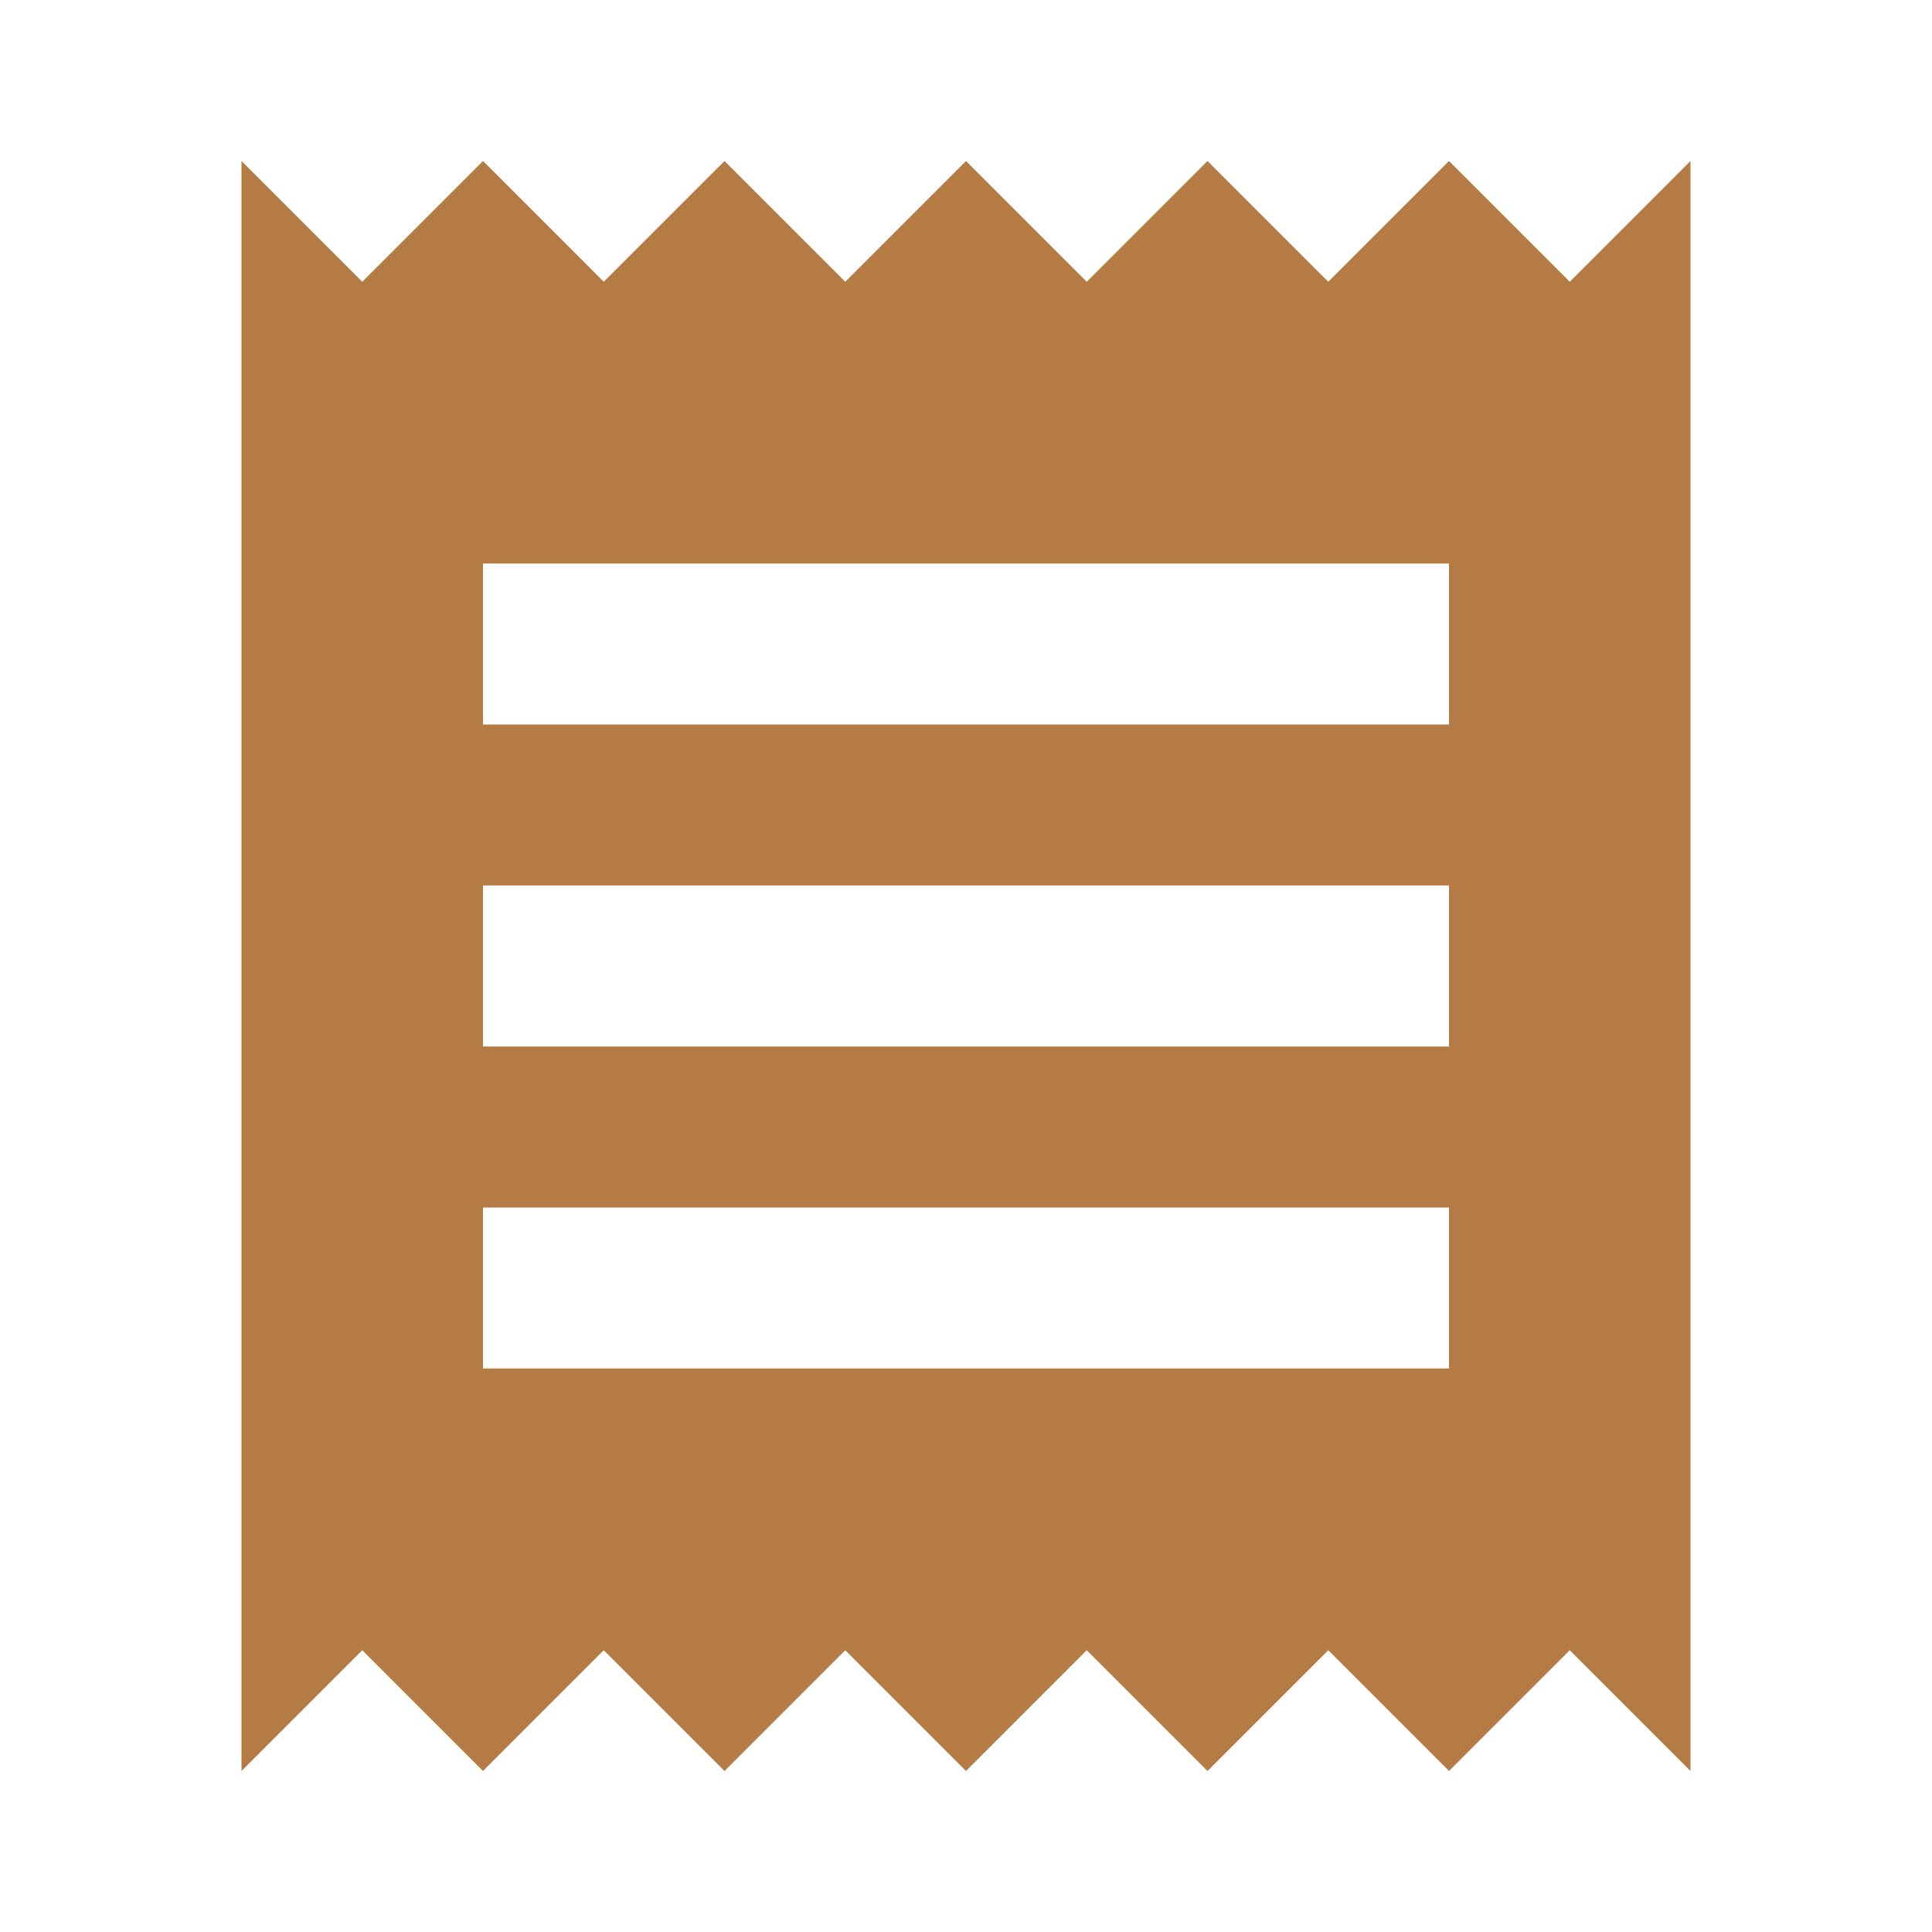<?xml version="1.0" encoding="UTF-8" standalone="no"?>
<!DOCTYPE svg PUBLIC "-//W3C//DTD SVG 1.1//EN" "http://www.w3.org/Graphics/SVG/1.1/DTD/svg11.dtd">
<svg width="24" height="24" viewBox="0 0 24 24" version="1.1" xmlns="http://www.w3.org/2000/svg" xmlns:xlink="http://www.w3.org/1999/xlink" xml:space="preserve" xmlns:serif="http://www.serif.com/" style="fill-rule:evenodd;clip-rule:evenodd;stroke-linejoin:round;stroke-miterlimit:1.414;">
    <path d="M18,17L6,17L6,15L18,15L18,17ZM18,13L6,13L6,11L18,11L18,13ZM18,9L6,9L6,7L18,7L18,9ZM3,22L4.5,20.5L6,22L7.5,20.5L9,22L10.5,20.5L12,22L13.5,20.5L15,22L16.5,20.5L18,22L19.5,20.5L21,22L21,2L19.5,3.5L18,2L16.5,3.5L15,2L13.5,3.5L12,2L10.5,3.5L9,2L7.5,3.5L6,2L4.5,3.5L3,2L3,22Z" style="fill:rgb(180,123,68);fill-rule:nonzero;"/>
    <rect x="0" y="0" width="24" height="24" style="fill:none;"/>
</svg>
